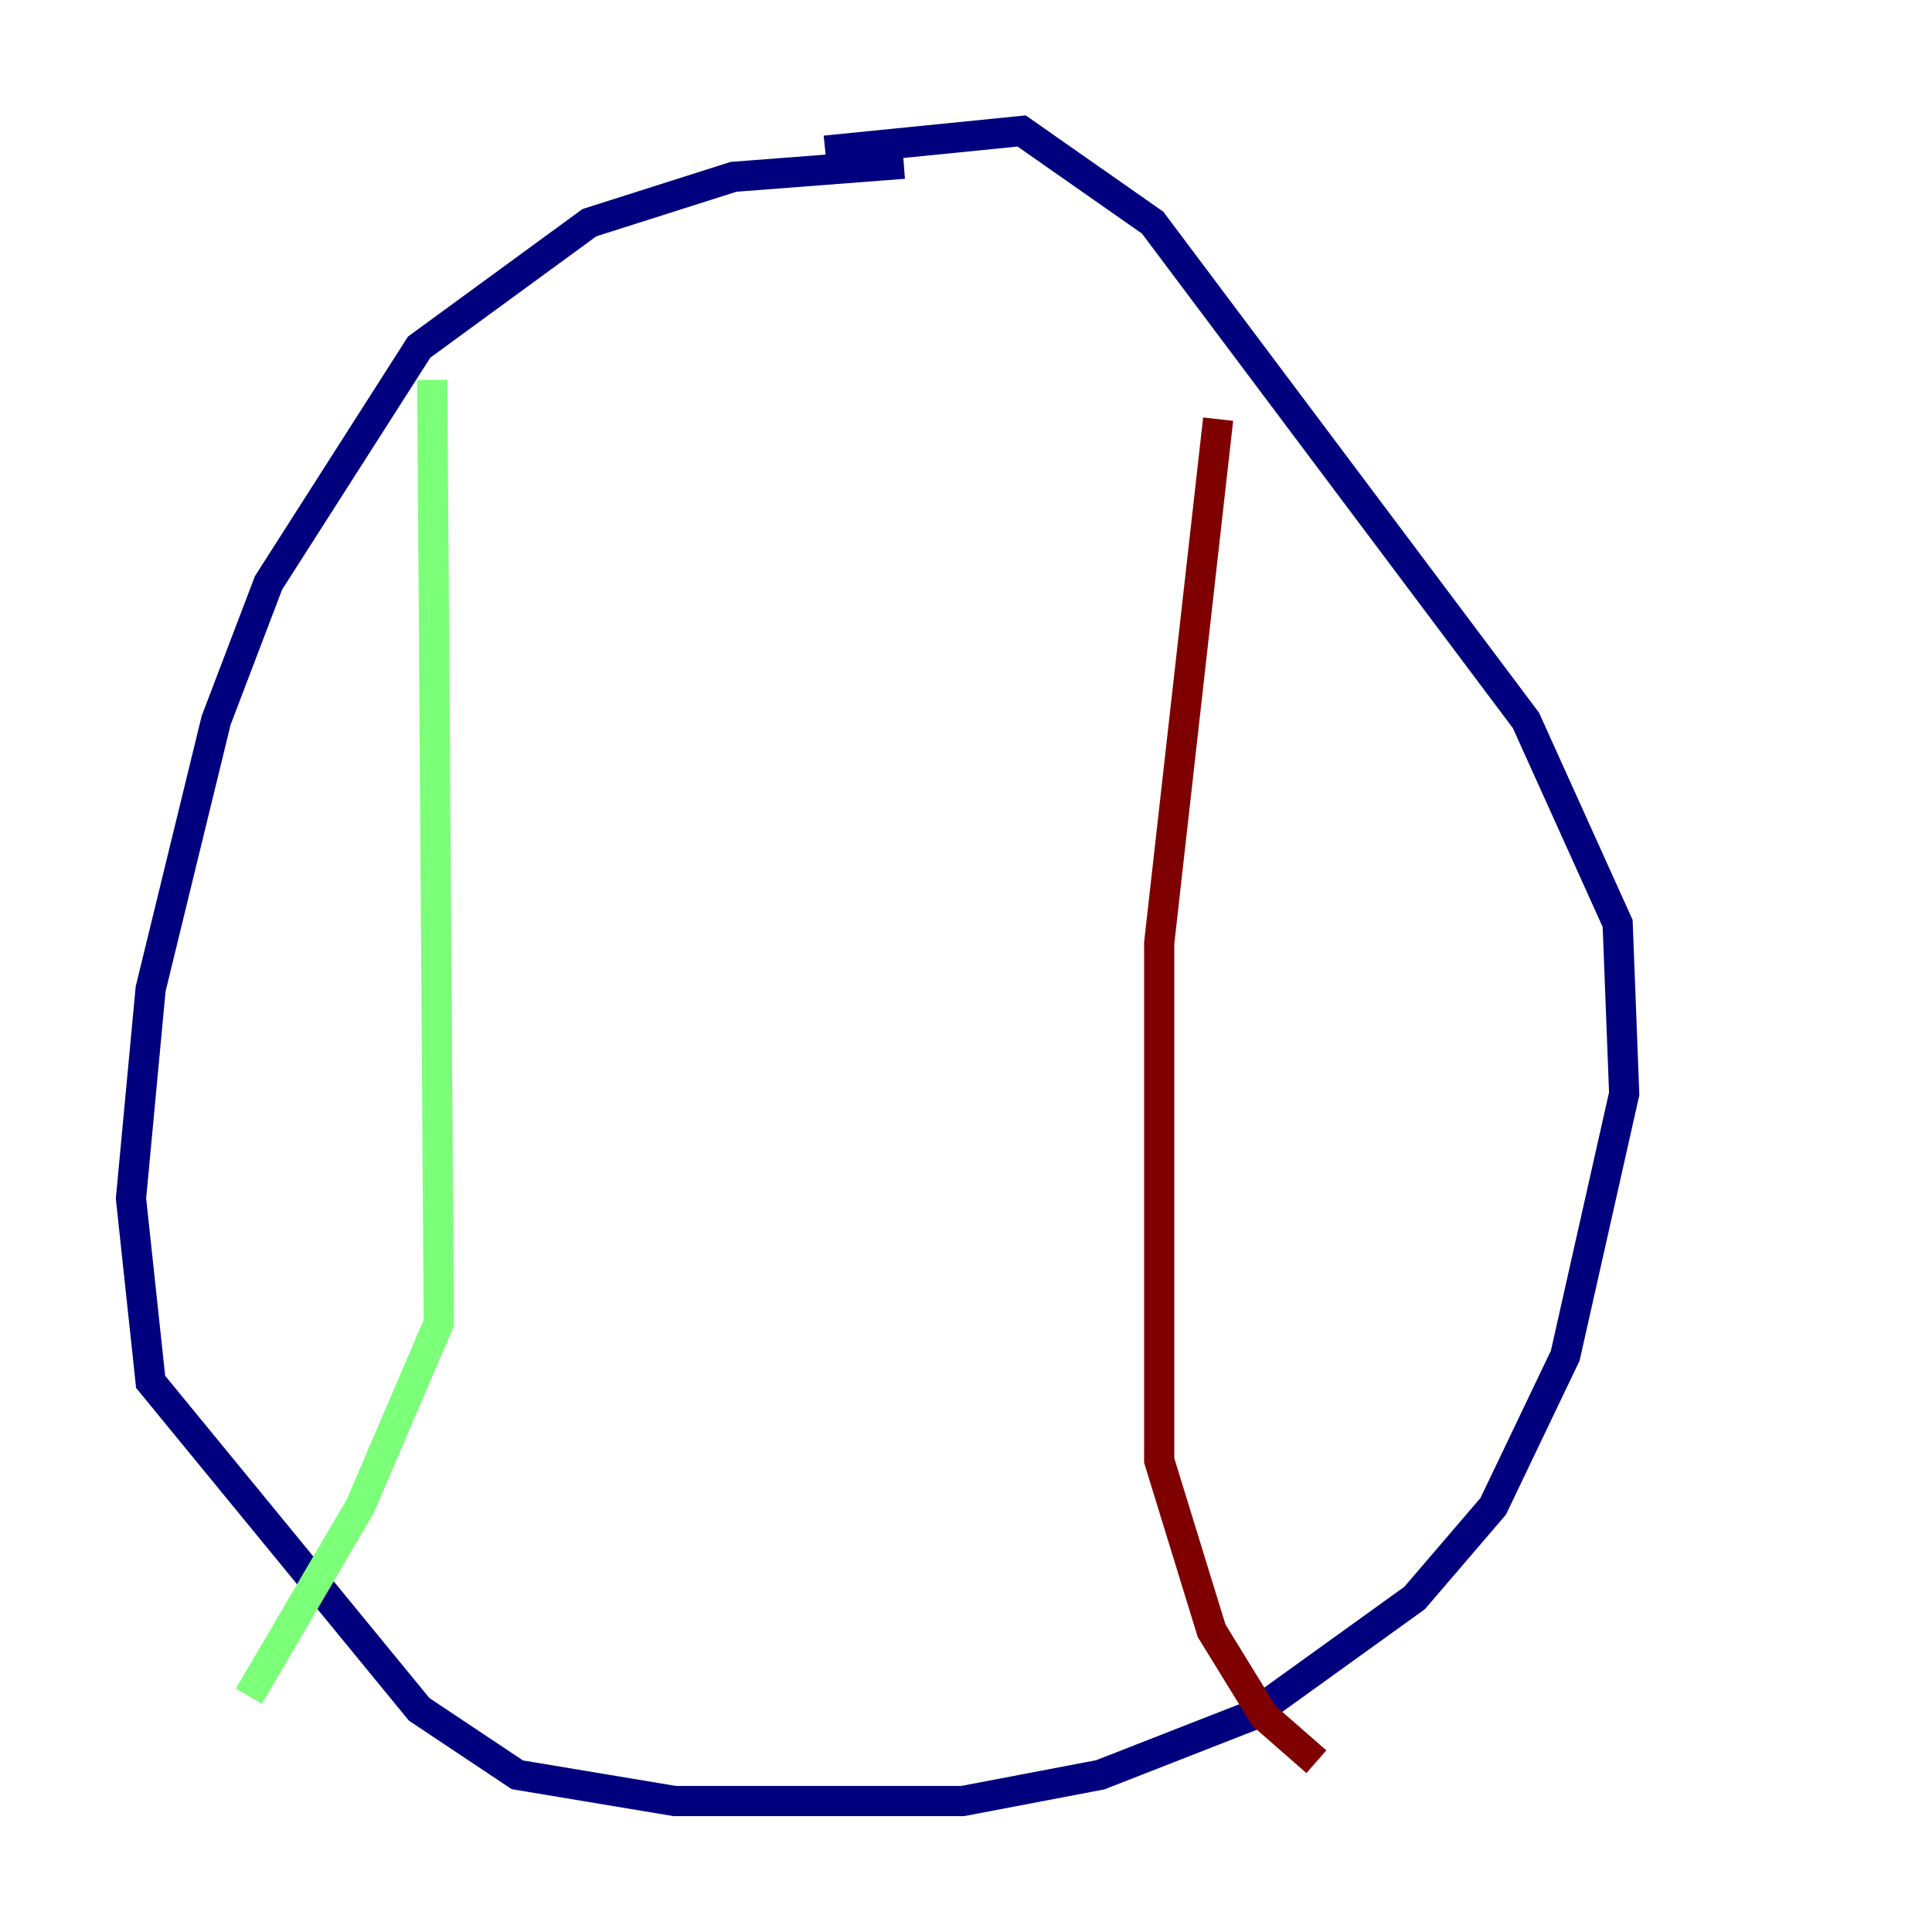 <?xml version="1.0" encoding="utf-8" ?>
<svg baseProfile="tiny" height="128" version="1.2" viewBox="0,0,128,128" width="128" xmlns="http://www.w3.org/2000/svg" xmlns:ev="http://www.w3.org/2001/xml-events" xmlns:xlink="http://www.w3.org/1999/xlink"><defs /><polyline fill="none" points="59.878,10.848 48.597,11.715 39.051,14.752 27.77,22.997 17.79,38.617 14.319,47.729 9.98,65.519 8.678,79.403 9.98,91.552 27.77,113.248 34.278,117.586 44.691,119.322 63.783,119.322 72.895,117.586 82.875,113.681 93.722,105.871 98.929,99.797 103.702,89.817 107.607,72.461 107.173,61.18 101.098,47.729 76.366,14.752 67.688,8.678 54.671,9.98" stroke="#00007f" stroke-width="2" /><polyline fill="none" points="28.637,25.166 29.071,87.647 23.864,99.797 16.488,112.38" stroke="#7cff79" stroke-width="2" /><polyline fill="none" points="80.705,27.77 76.8,62.481 76.8,96.759 80.271,108.041 83.742,113.681 87.214,116.719" stroke="#7f0000" stroke-width="2" /></svg>